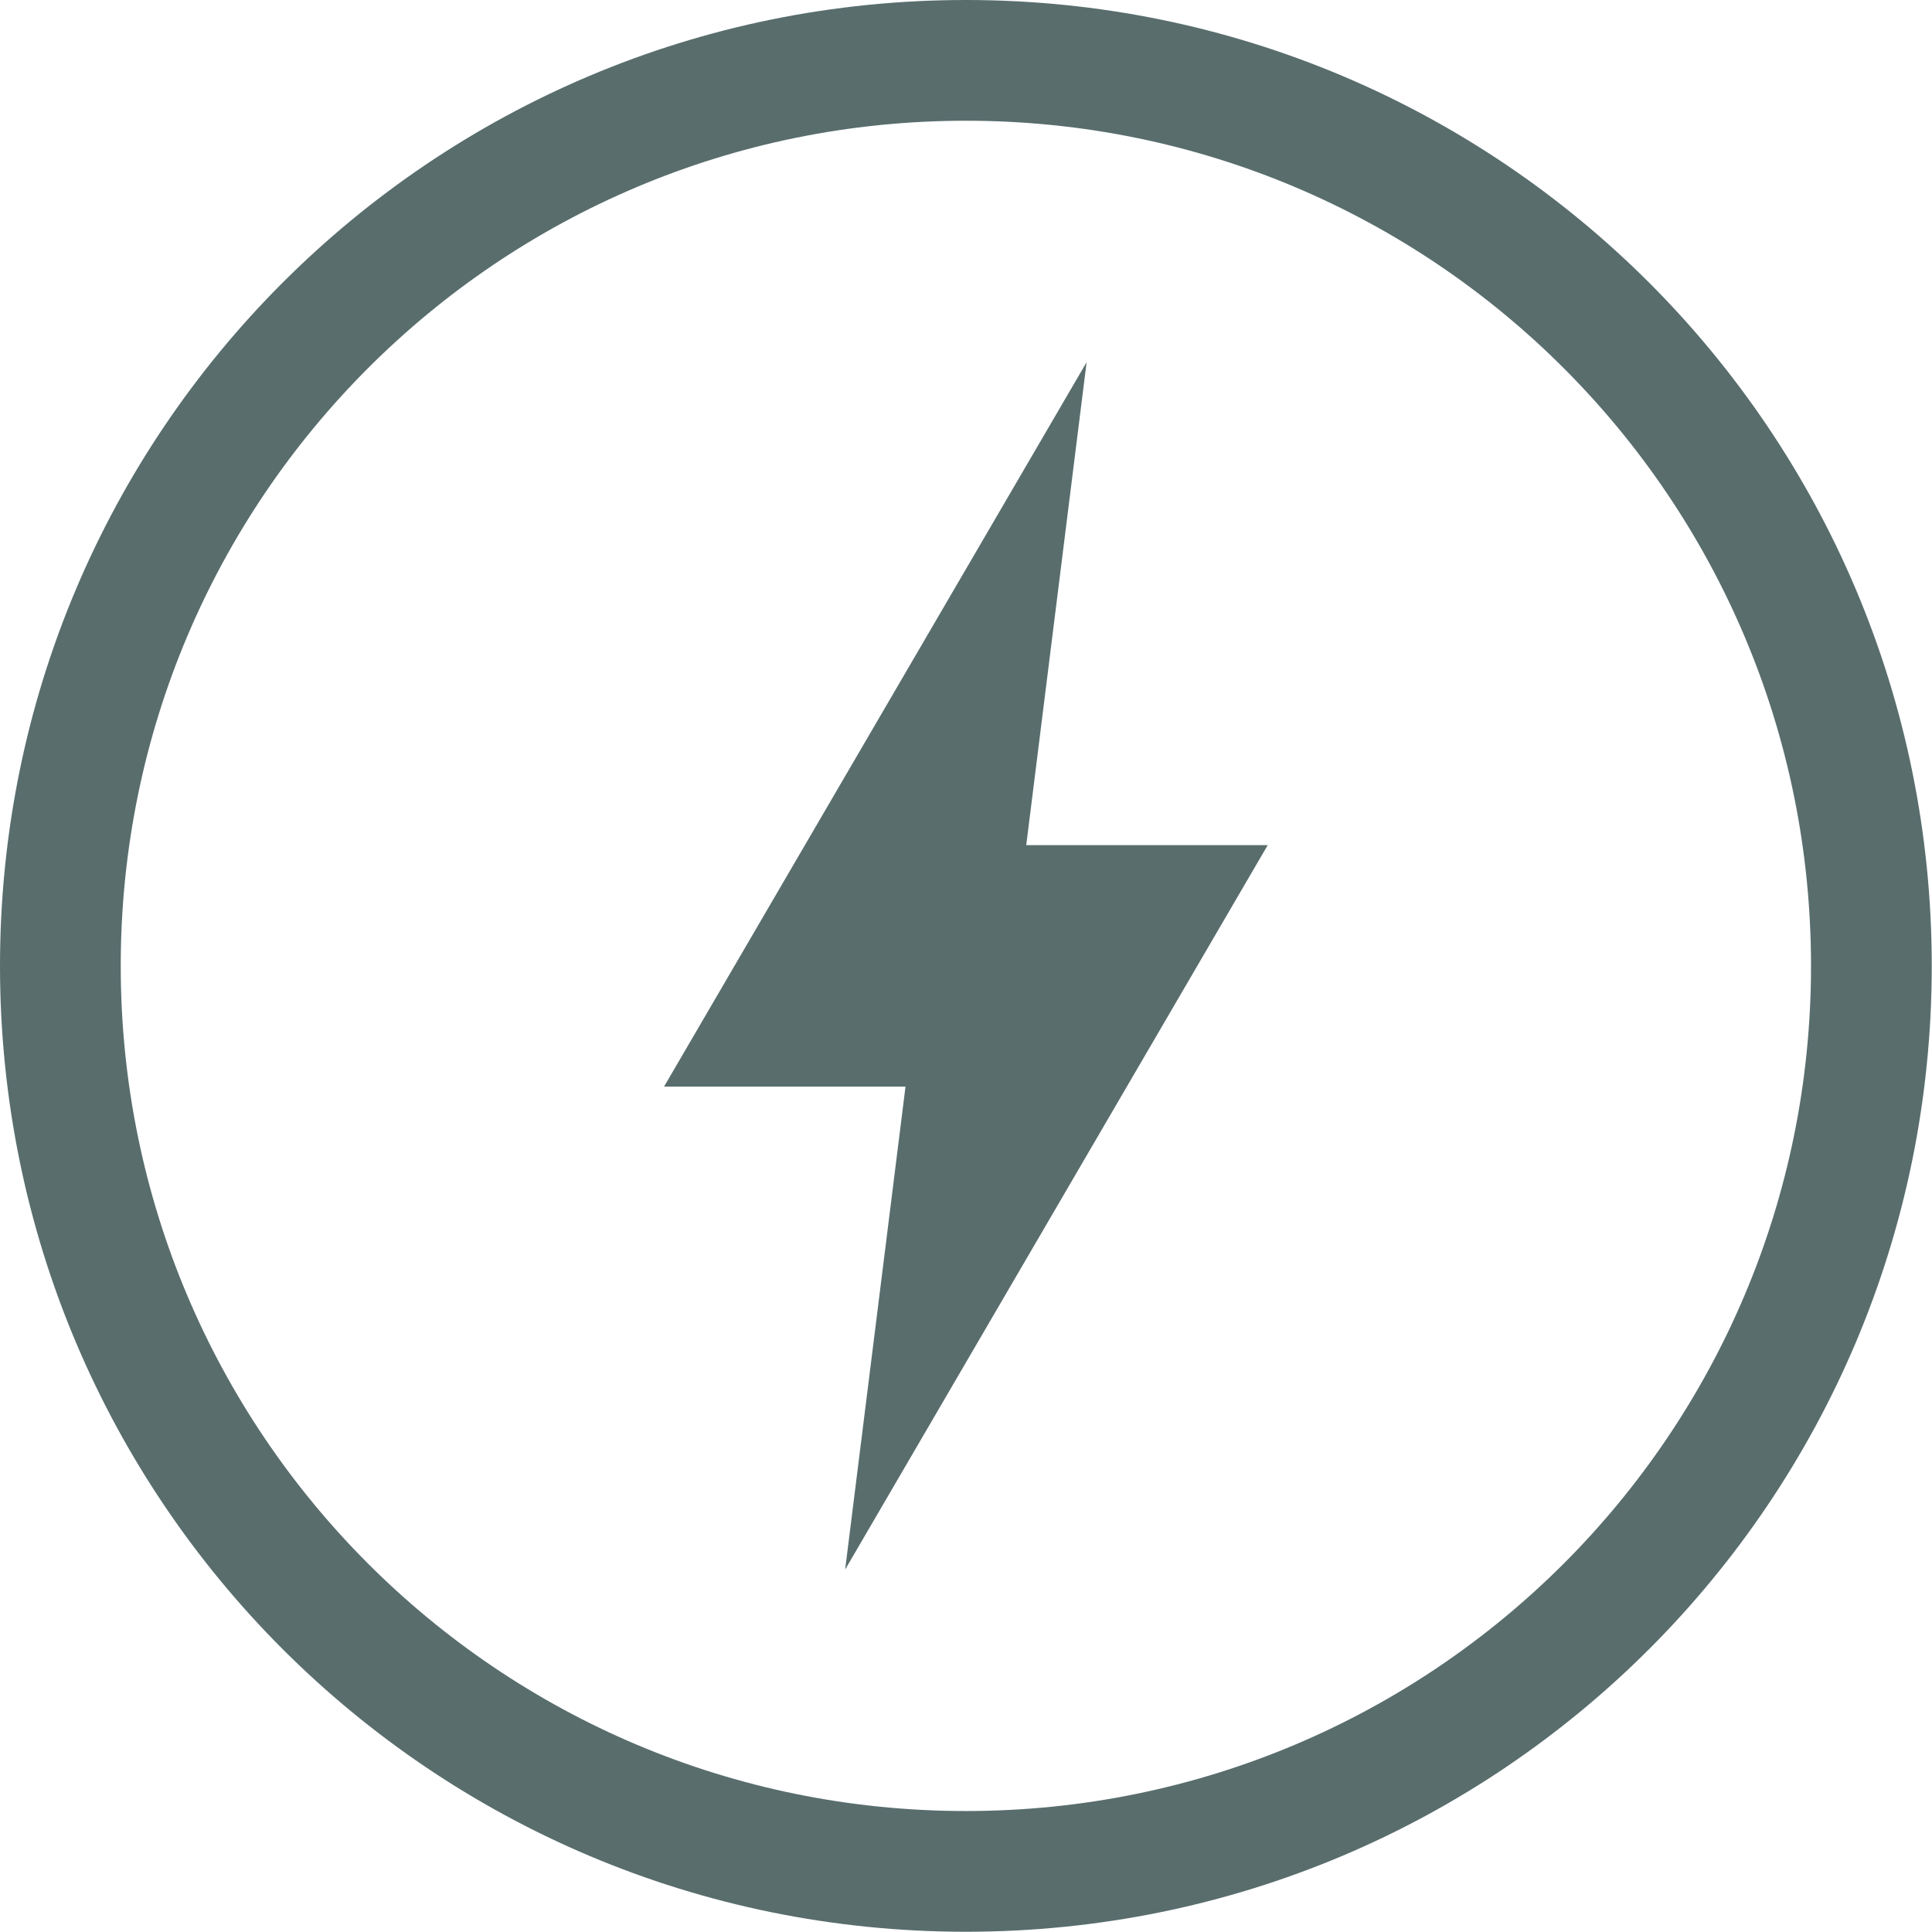 <svg xmlns="http://www.w3.org/2000/svg" width="16.002" height="16">
 <g transform="translate(-952 -460)">
  <path fill="#596d6d" d="M960 460c-4.424 0-8 3.576-8 8 0 4.424 3.576 8 8 8 4.424 0 8-3.576 8-8 0-4.424-3.576-8-8-8zm0 1c3.87 0 7 3.13 7 7s-3.13 7-7 7-7-3.13-7-7 3.13-7 7-7zm1 2l-3.5 6h2l-.5 4 3.5-6h-2z" color="#596d6d" overflow="visible"/>
 </g>
</svg>
